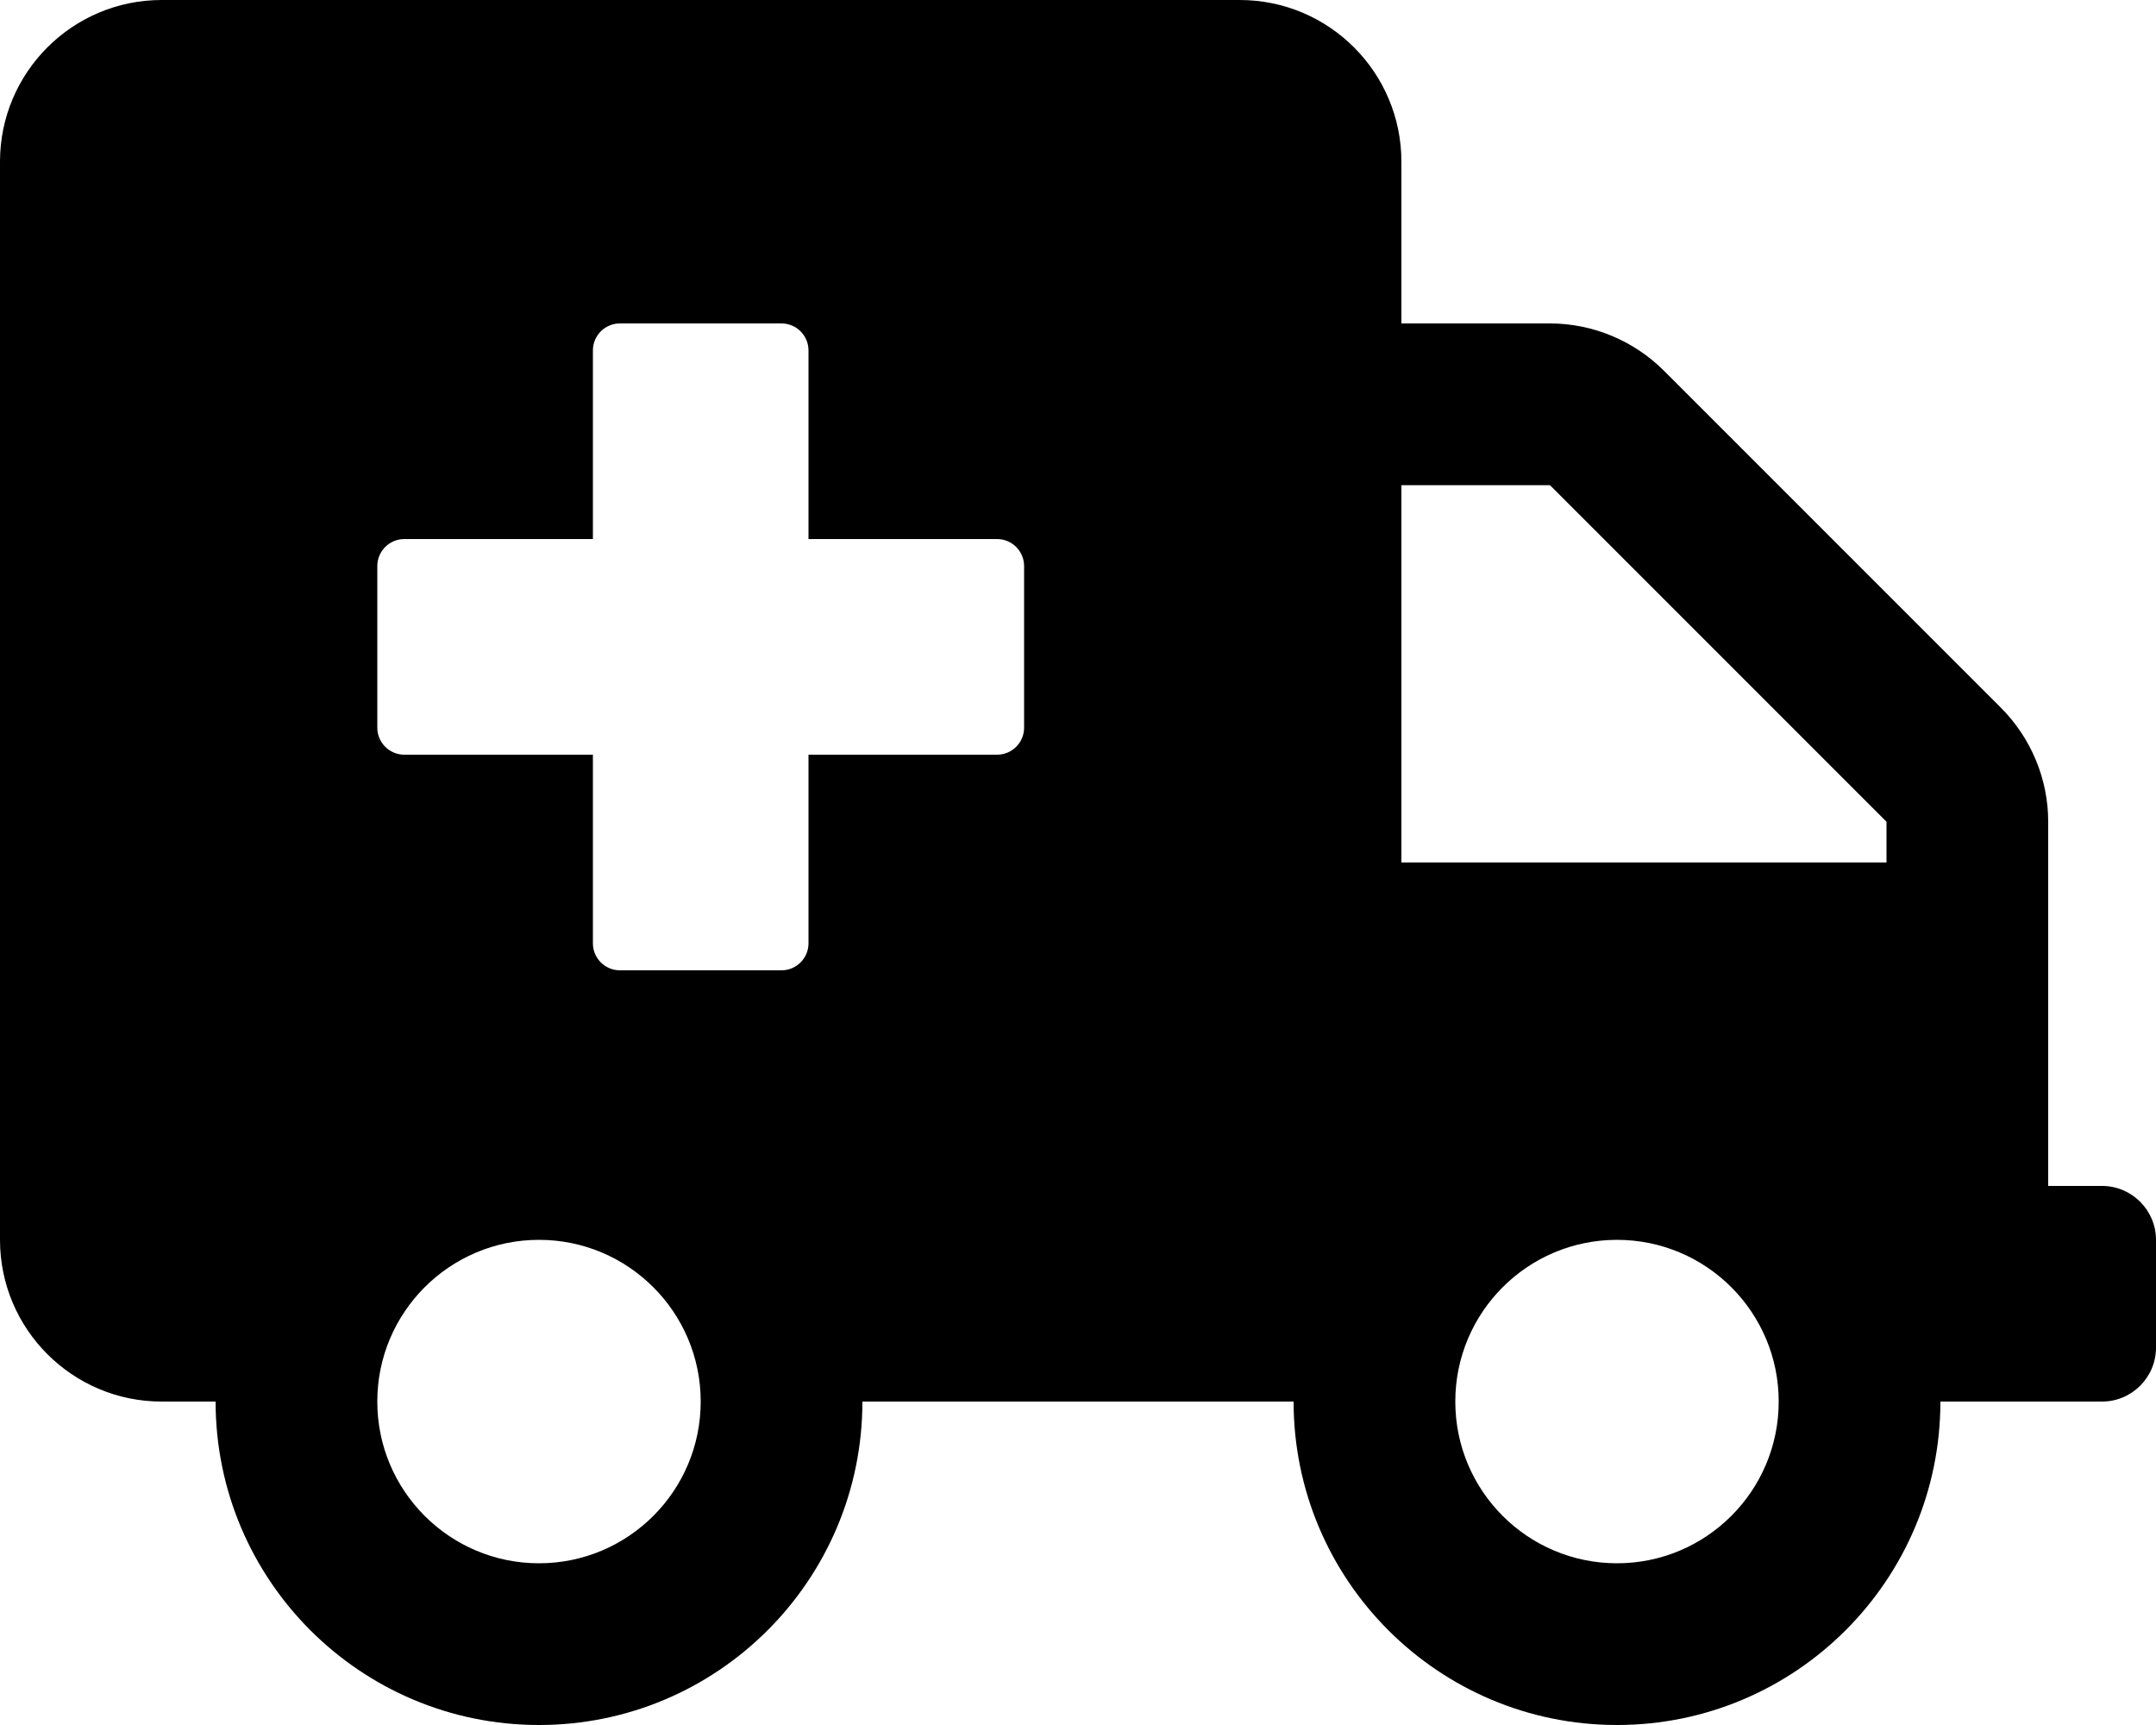 <svg xmlns="http://www.w3.org/2000/svg" viewBox="0 0 640 512"><!-- Font Awesome Free 5.15.3 by @fontawesome - https://fontawesome.com License - https://fontawesome.com/license/free (Icons: CC BY 4.0, Fonts: SIL OFL 1.1, Code: MIT License) --><path d="M624 352h-16V243.9c0-12.7-5.1-24.9-14.1-33.9L494 110.1c-9-9-21.2-14.1-33.9-14.1H416V48c0-26.5-21.5-48-48-48H48C21.5 0 0 21.5 0 48v320c0 26.5 21.5 48 48 48h16c0 53 43 96 96 96s96-43 96-96h128c0 53 43 96 96 96s96-43 96-96h48c8.8 0 16-7.2 16-16v-32c0-8.8-7.2-16-16-16zM160 464c-26.5 0-48-21.5-48-48s21.5-48 48-48 48 21.5 48 48-21.5 48-48 48zm144-248c0 4.4-3.6 8-8 8h-56v56c0 4.4-3.6 8-8 8h-48c-4.4 0-8-3.6-8-8v-56h-56c-4.4 0-8-3.6-8-8v-48c0-4.4 3.6-8 8-8h56v-56c0-4.4 3.6-8 8-8h48c4.4 0 8 3.6 8 8v56h56c4.4 0 8 3.6 8 8v48zm176 248c-26.5 0-48-21.5-48-48s21.5-48 48-48 48 21.5 48 48-21.5 48-48 48zm80-208H416V144h44.1l99.9 99.9V256z" /></svg>